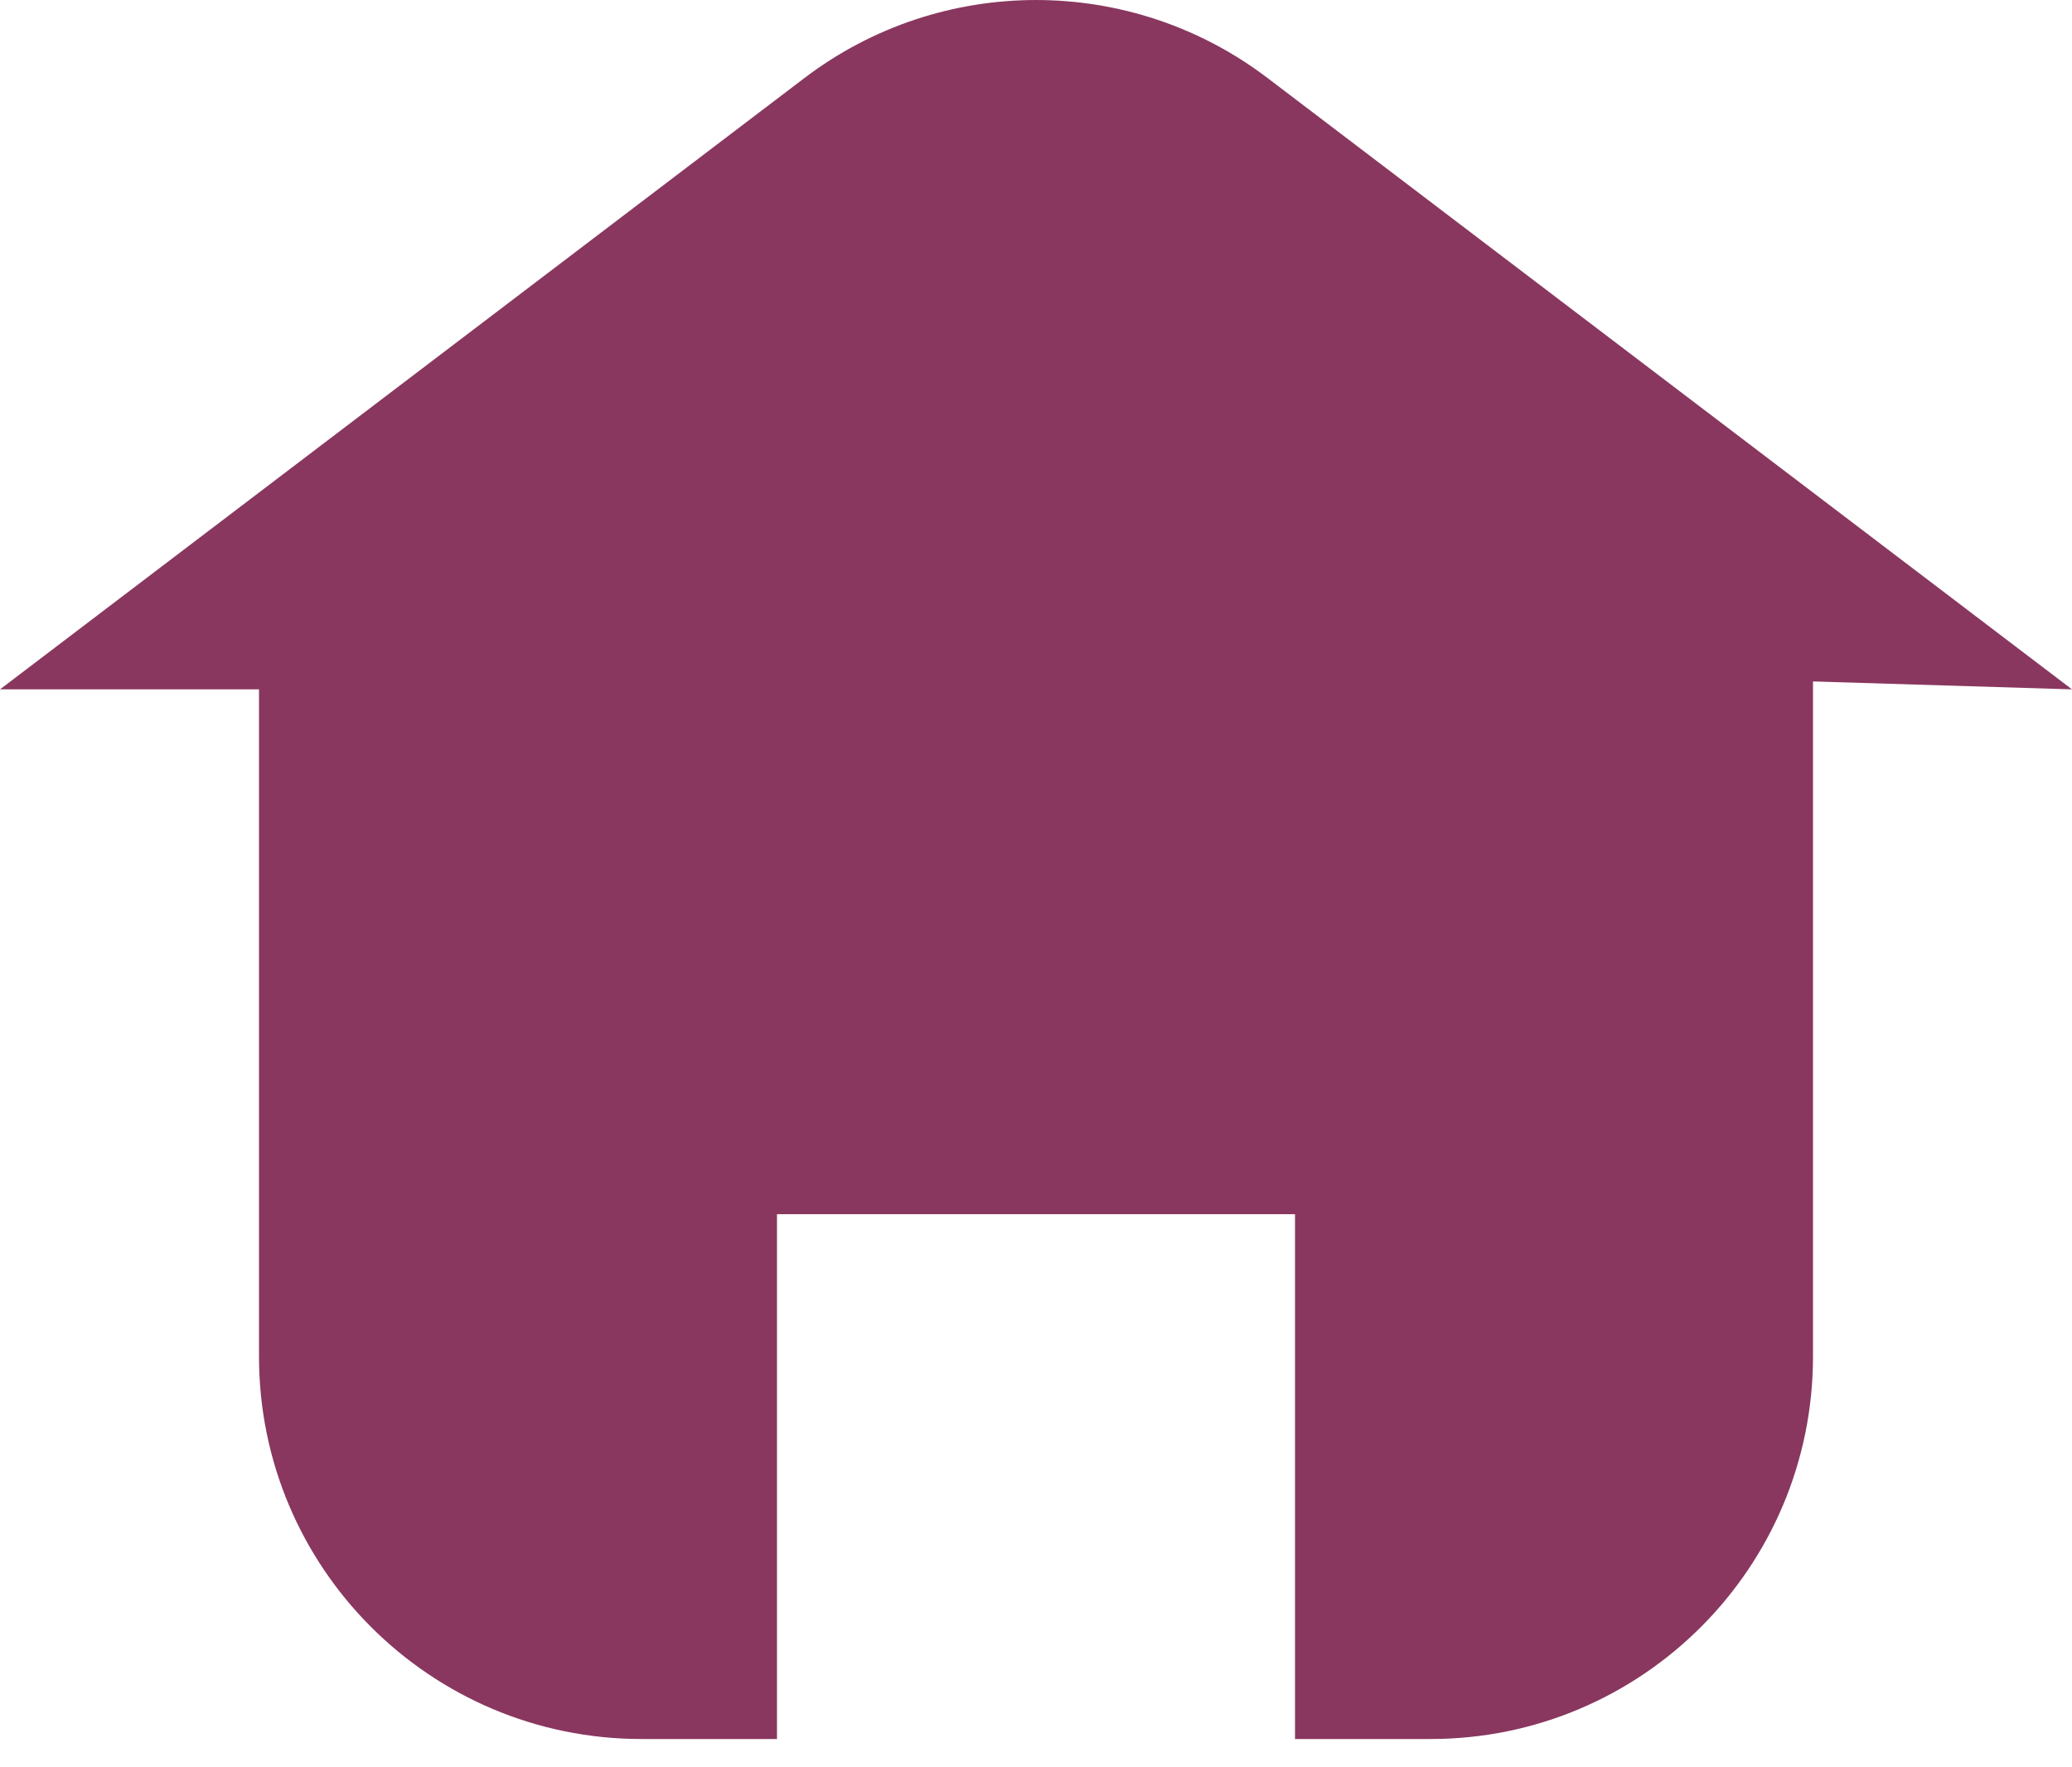 <svg width="34" height="29" viewBox="0 0 34 29" fill="none" xmlns="http://www.w3.org/2000/svg">
<path d="M20.798 1.279C18.553 -0.426 15.447 -0.426 13.202 1.279L0 11.312H4.25V22.259C4.25 25.725 7.06 28.536 10.527 28.536H12.75V19.924H21.25V28.536H23.473C26.94 28.536 29.75 25.725 29.75 22.259V11.182L34 11.312L20.798 1.279Z" fill="#89375F"/>
</svg>
